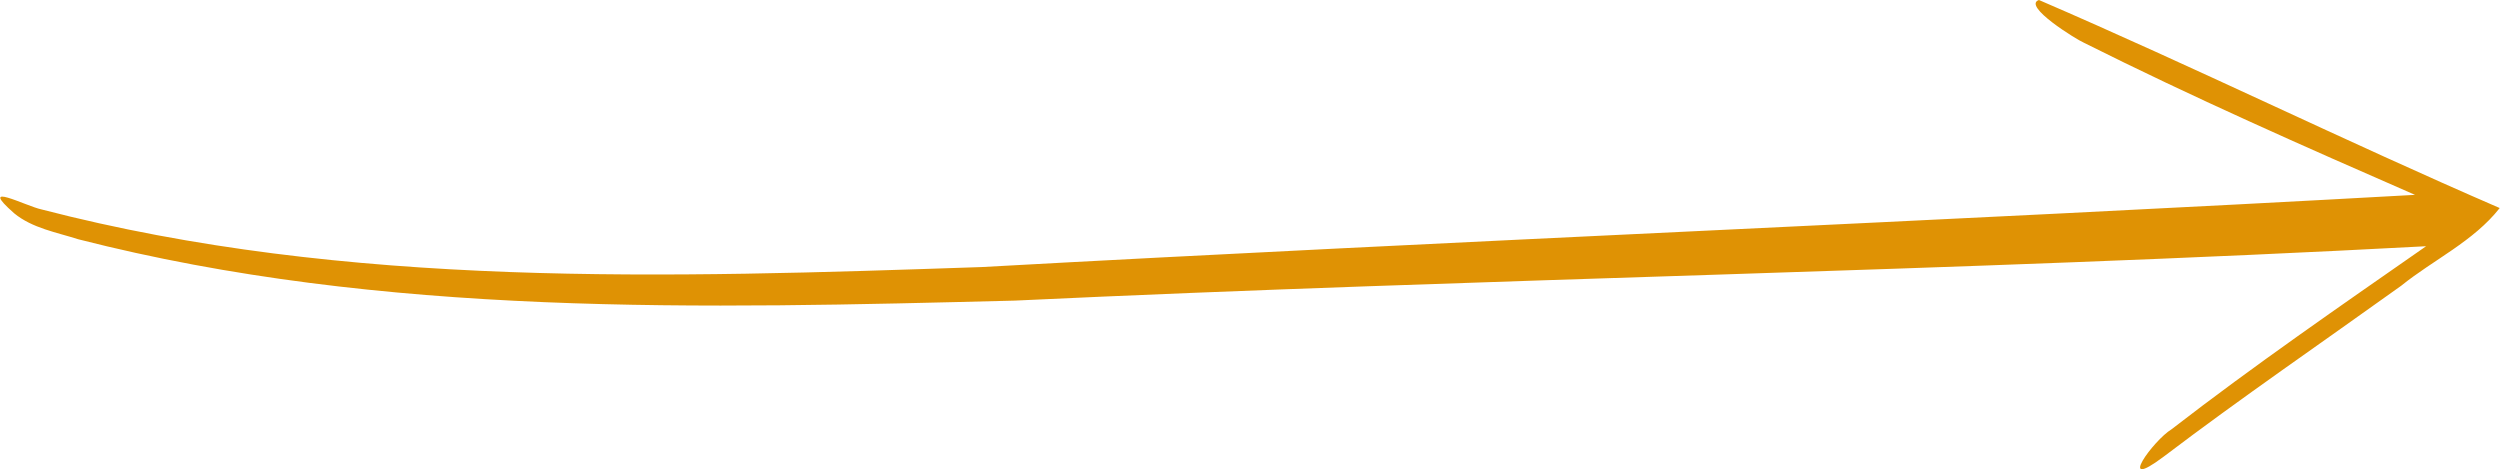 <svg xmlns="http://www.w3.org/2000/svg" width="1080" height="202.7" viewBox="-0.034 0 1080.034 202.755" style=""><g><g data-name="Слой 2"><g fill="#df9204" data-name="318567430"><path d="M893.5 4.8z"></path><path d="M934.7 197.4c33.6-25.5 68.4-49.3 102.7-73.9 14-11.3 31.3-19.2 42.6-33.6C1013.2 61 947.5 28.7 880.9 0c-7.4 2.5 16.2 17.1 19.5 18.5 46.9 23.5 94.9 44.7 143 65.7C837 95.7 630.4 104 424 115.4c-135.4 4.6-274 9.4-406.2-24.9-6.7-1.4-28.2-12.7-11.8 1.7 7.8 6.4 18.3 8.2 27.7 11.2 131.8 33.7 269.6 29.9 404.6 26.5 203.2-9.6 406.7-12.6 609.9-23.5-37 25.8-74.2 51.4-110 79.1-7.9 4.8-24.2 27.4-3.5 11.9zM893.5 4.8zm41.4 192.4z"></path></g></g></g></svg>